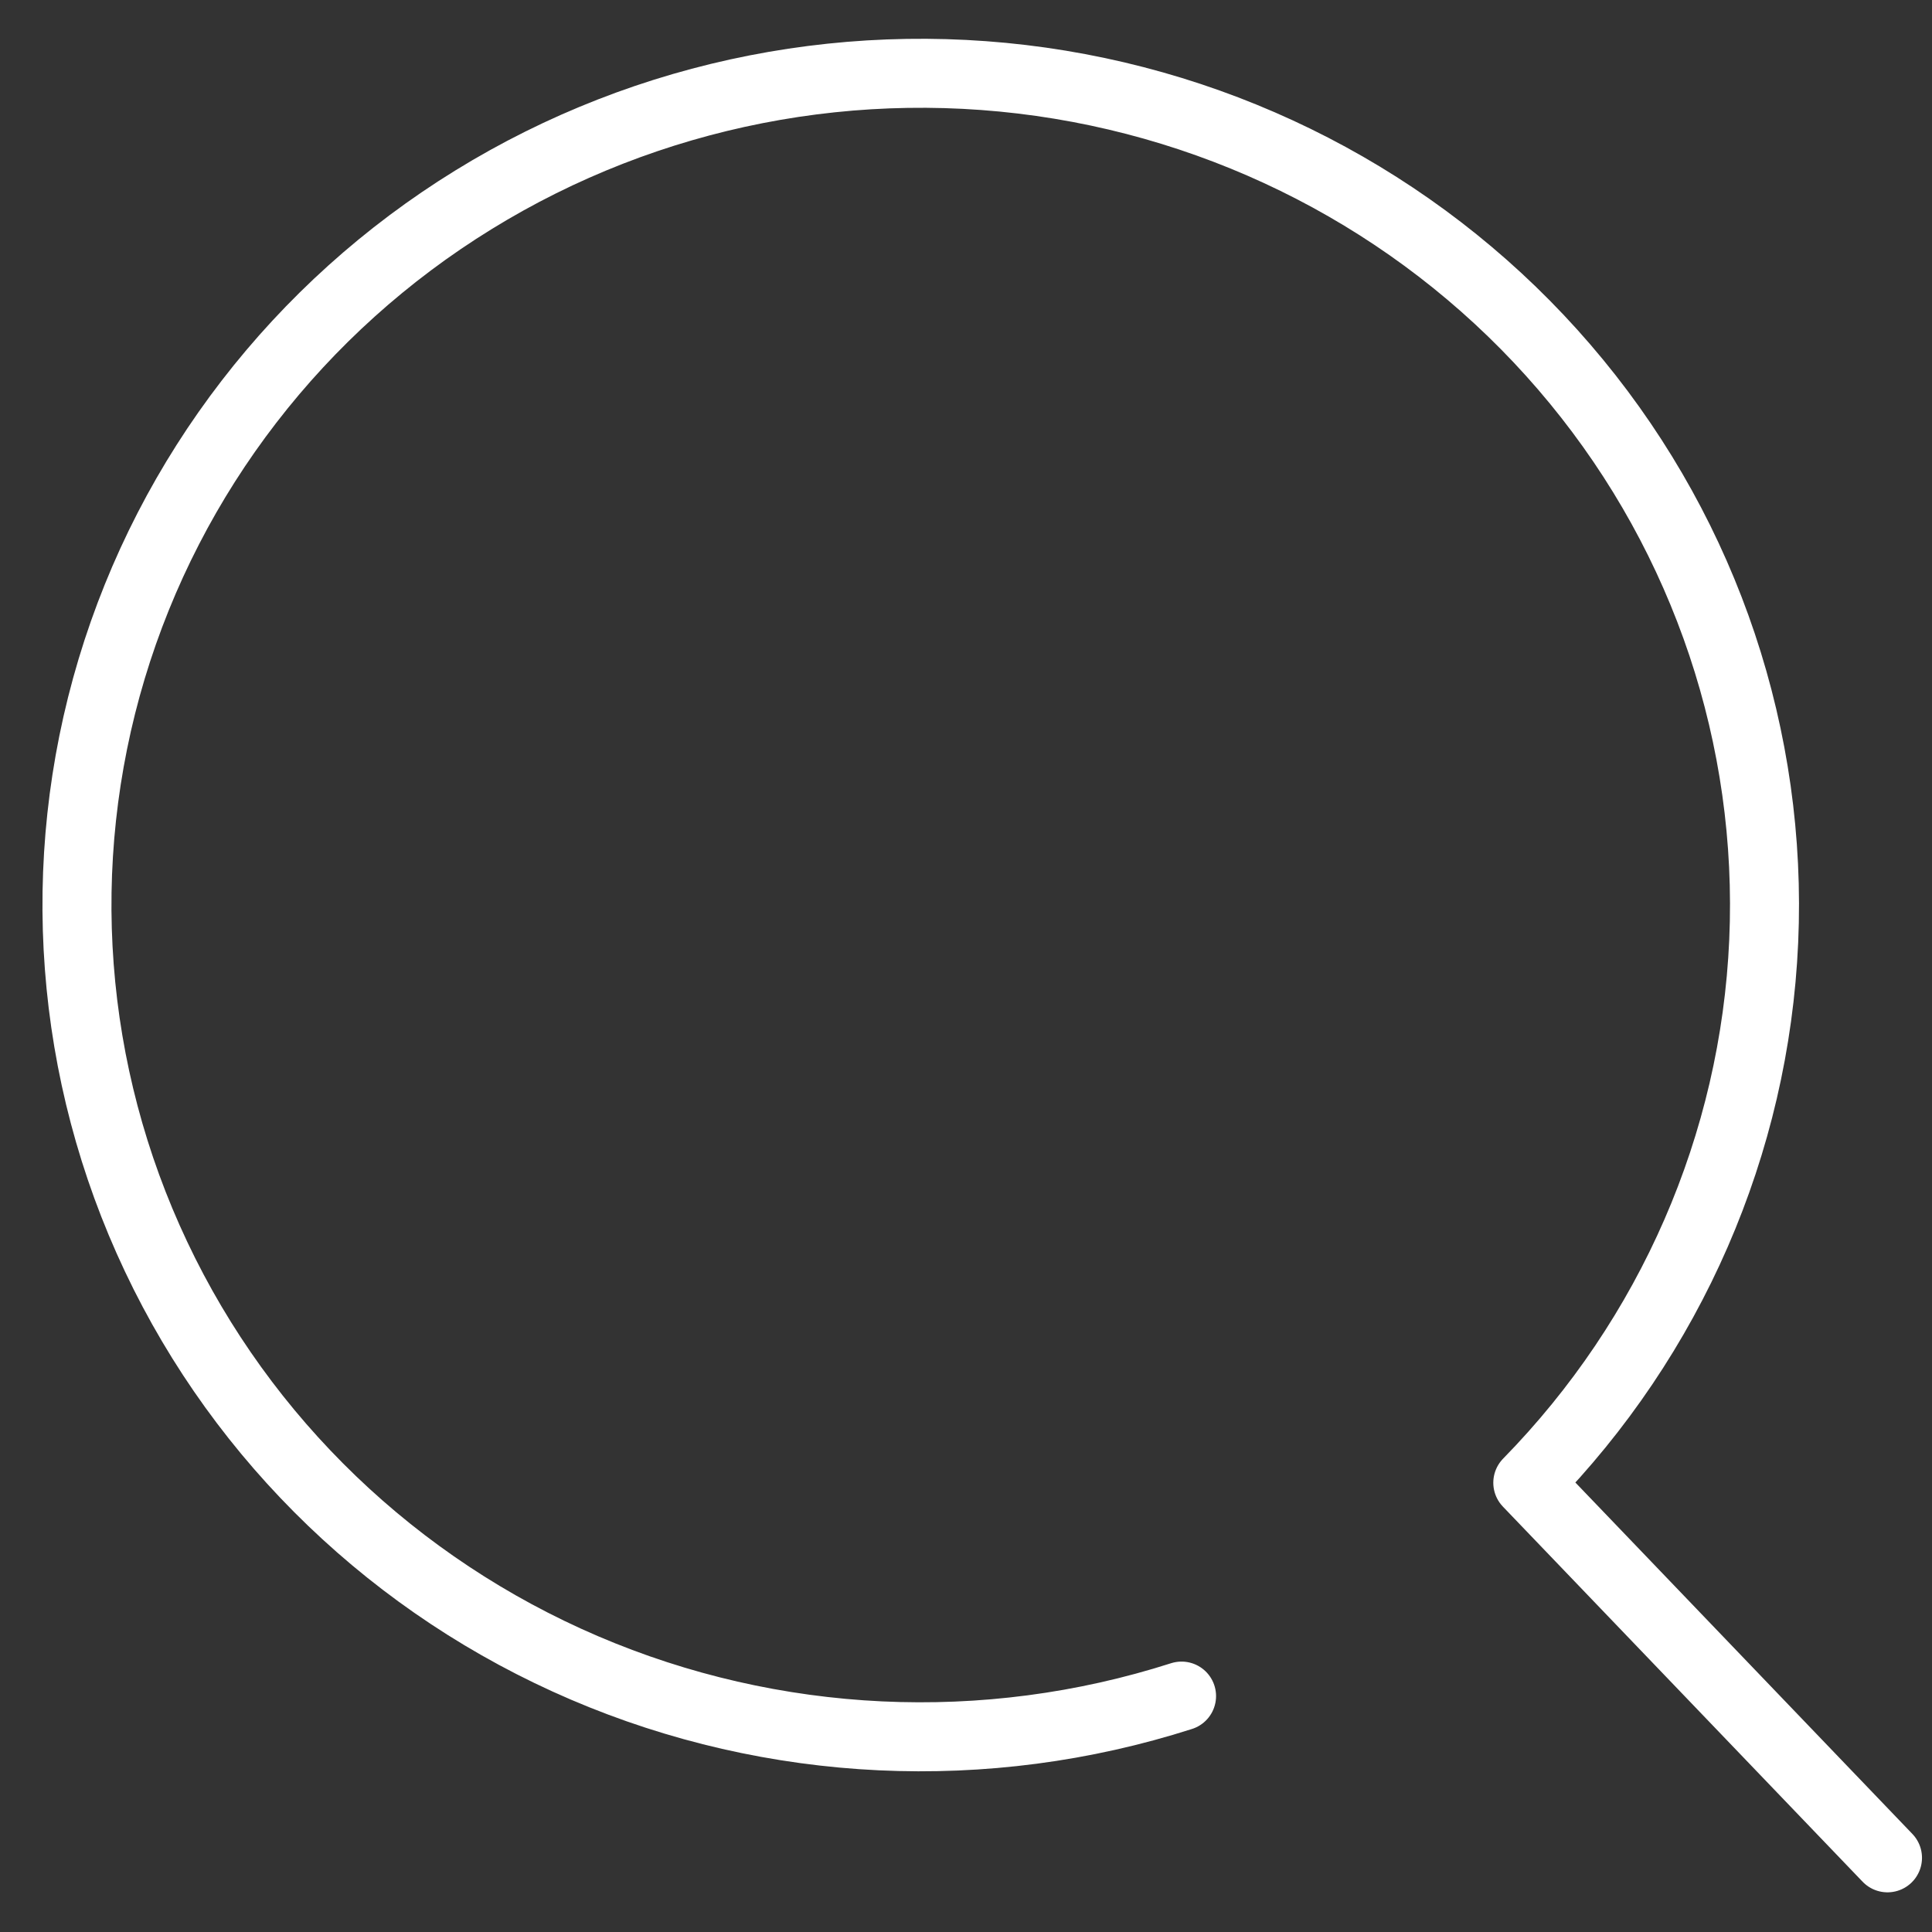 <svg width="28" height="28" viewBox="0 0 28 28" fill="none" xmlns="http://www.w3.org/2000/svg">
<rect x="0" y="0" width="28" height="28" fill="#333333" stroke="none"/>
<path d="M27.355 26.925L22.142 21.489C24.215 19.372 25.431 16.581 25.561 13.641C25.691 10.701 24.726 7.816 22.847 5.53C20.968 3.243 18.305 1.713 15.361 1.227C12.417 0.742 9.394 1.335 6.863 2.895C4.331 4.454 2.466 6.873 1.618 9.694C0.771 12.516 1 15.545 2.262 18.212C3.523 20.879 5.731 22.999 8.469 24.172C11.207 25.345 14.285 25.49 17.124 24.581" stroke="white" stroke-linecap="round" stroke-linejoin="round"/>
</svg>


